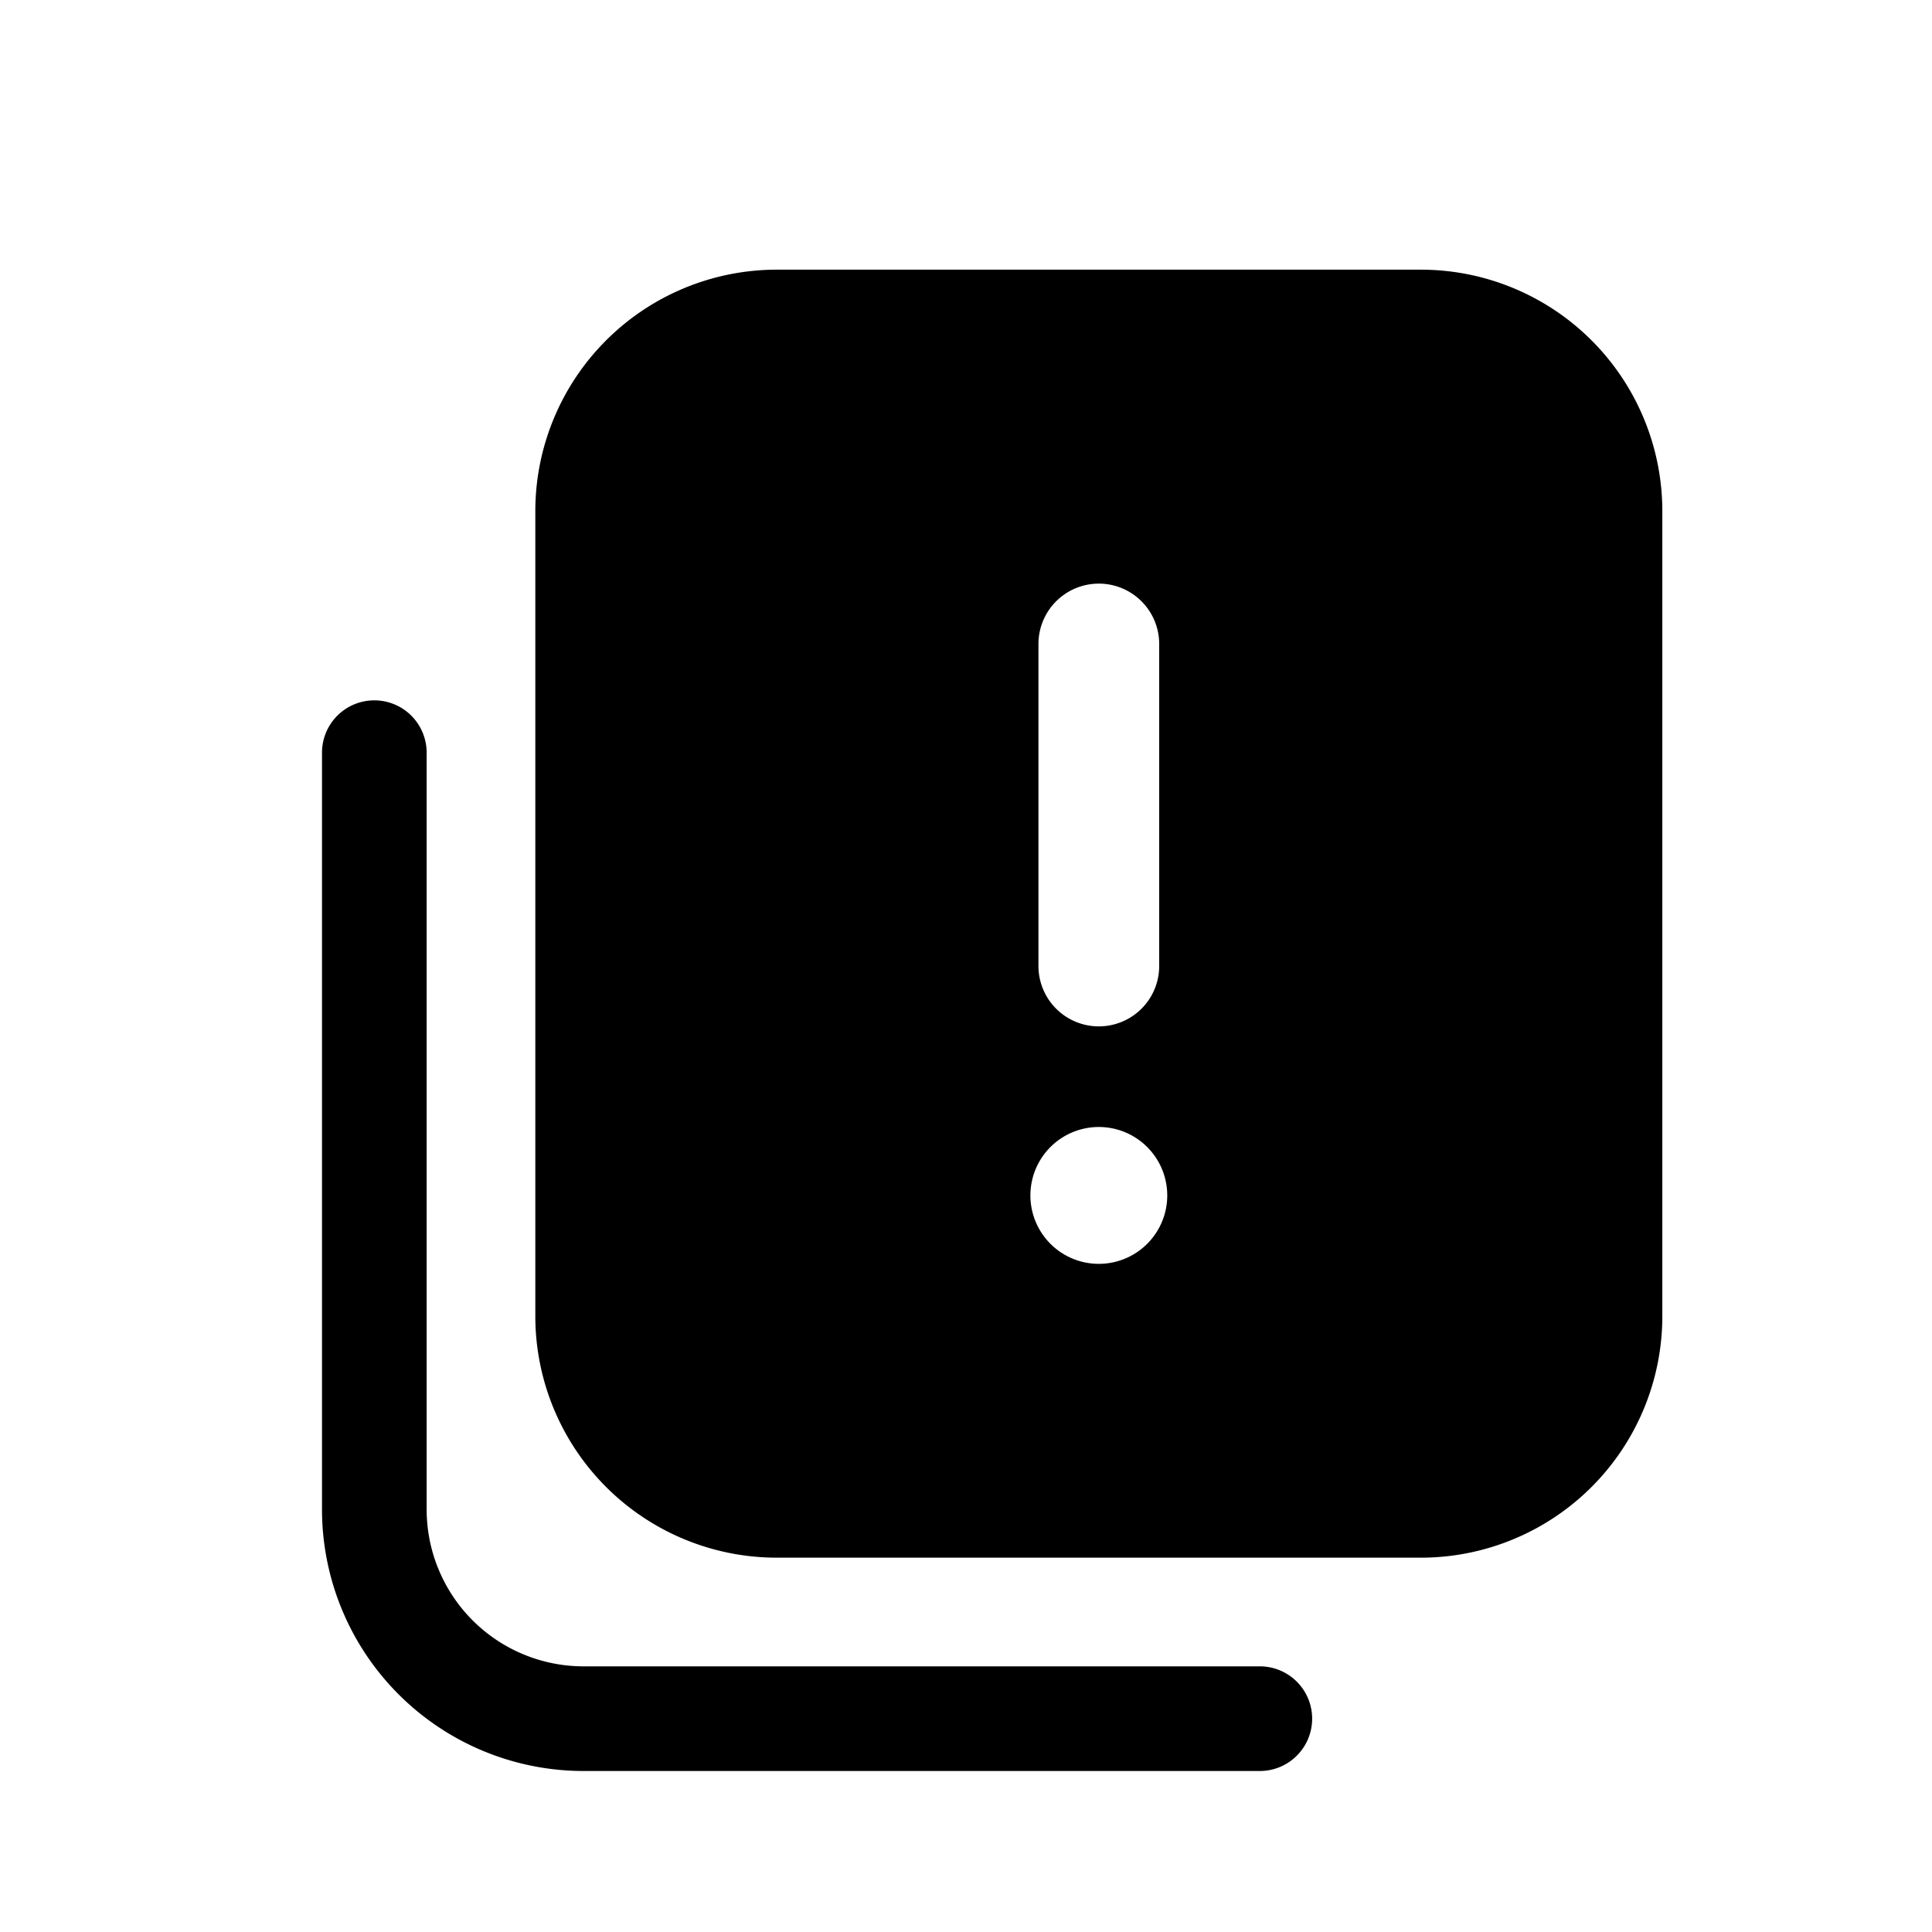 <svg xmlns="http://www.w3.org/2000/svg" viewBox="0 0 24 24">
  <defs/>
  <path fill-rule="evenodd" d="M20.65 6.35a3 3 0 00-3-3h-8a3 3 0 00-3 3v10a3 3 0 003 3h8a3 3 0 003-3v-10zm-7 .9a.75.75 0 00-.75.75v4a.75.75 0 001.5 0V8a.75.75 0 00-.75-.75zm0 8.45a.85.85 0 110-1.7.85.85 0 010 1.7z"/>
  <path d="M4.65 8.7a.65.65 0 00-.65.65v9.4A3.25 3.25 0 007.25 22h8.4a.65.65 0 100-1.3h-8.4a1.95 1.95 0 01-1.95-1.95v-9.4a.65.65 0 00-.65-.65z"/>
</svg>
